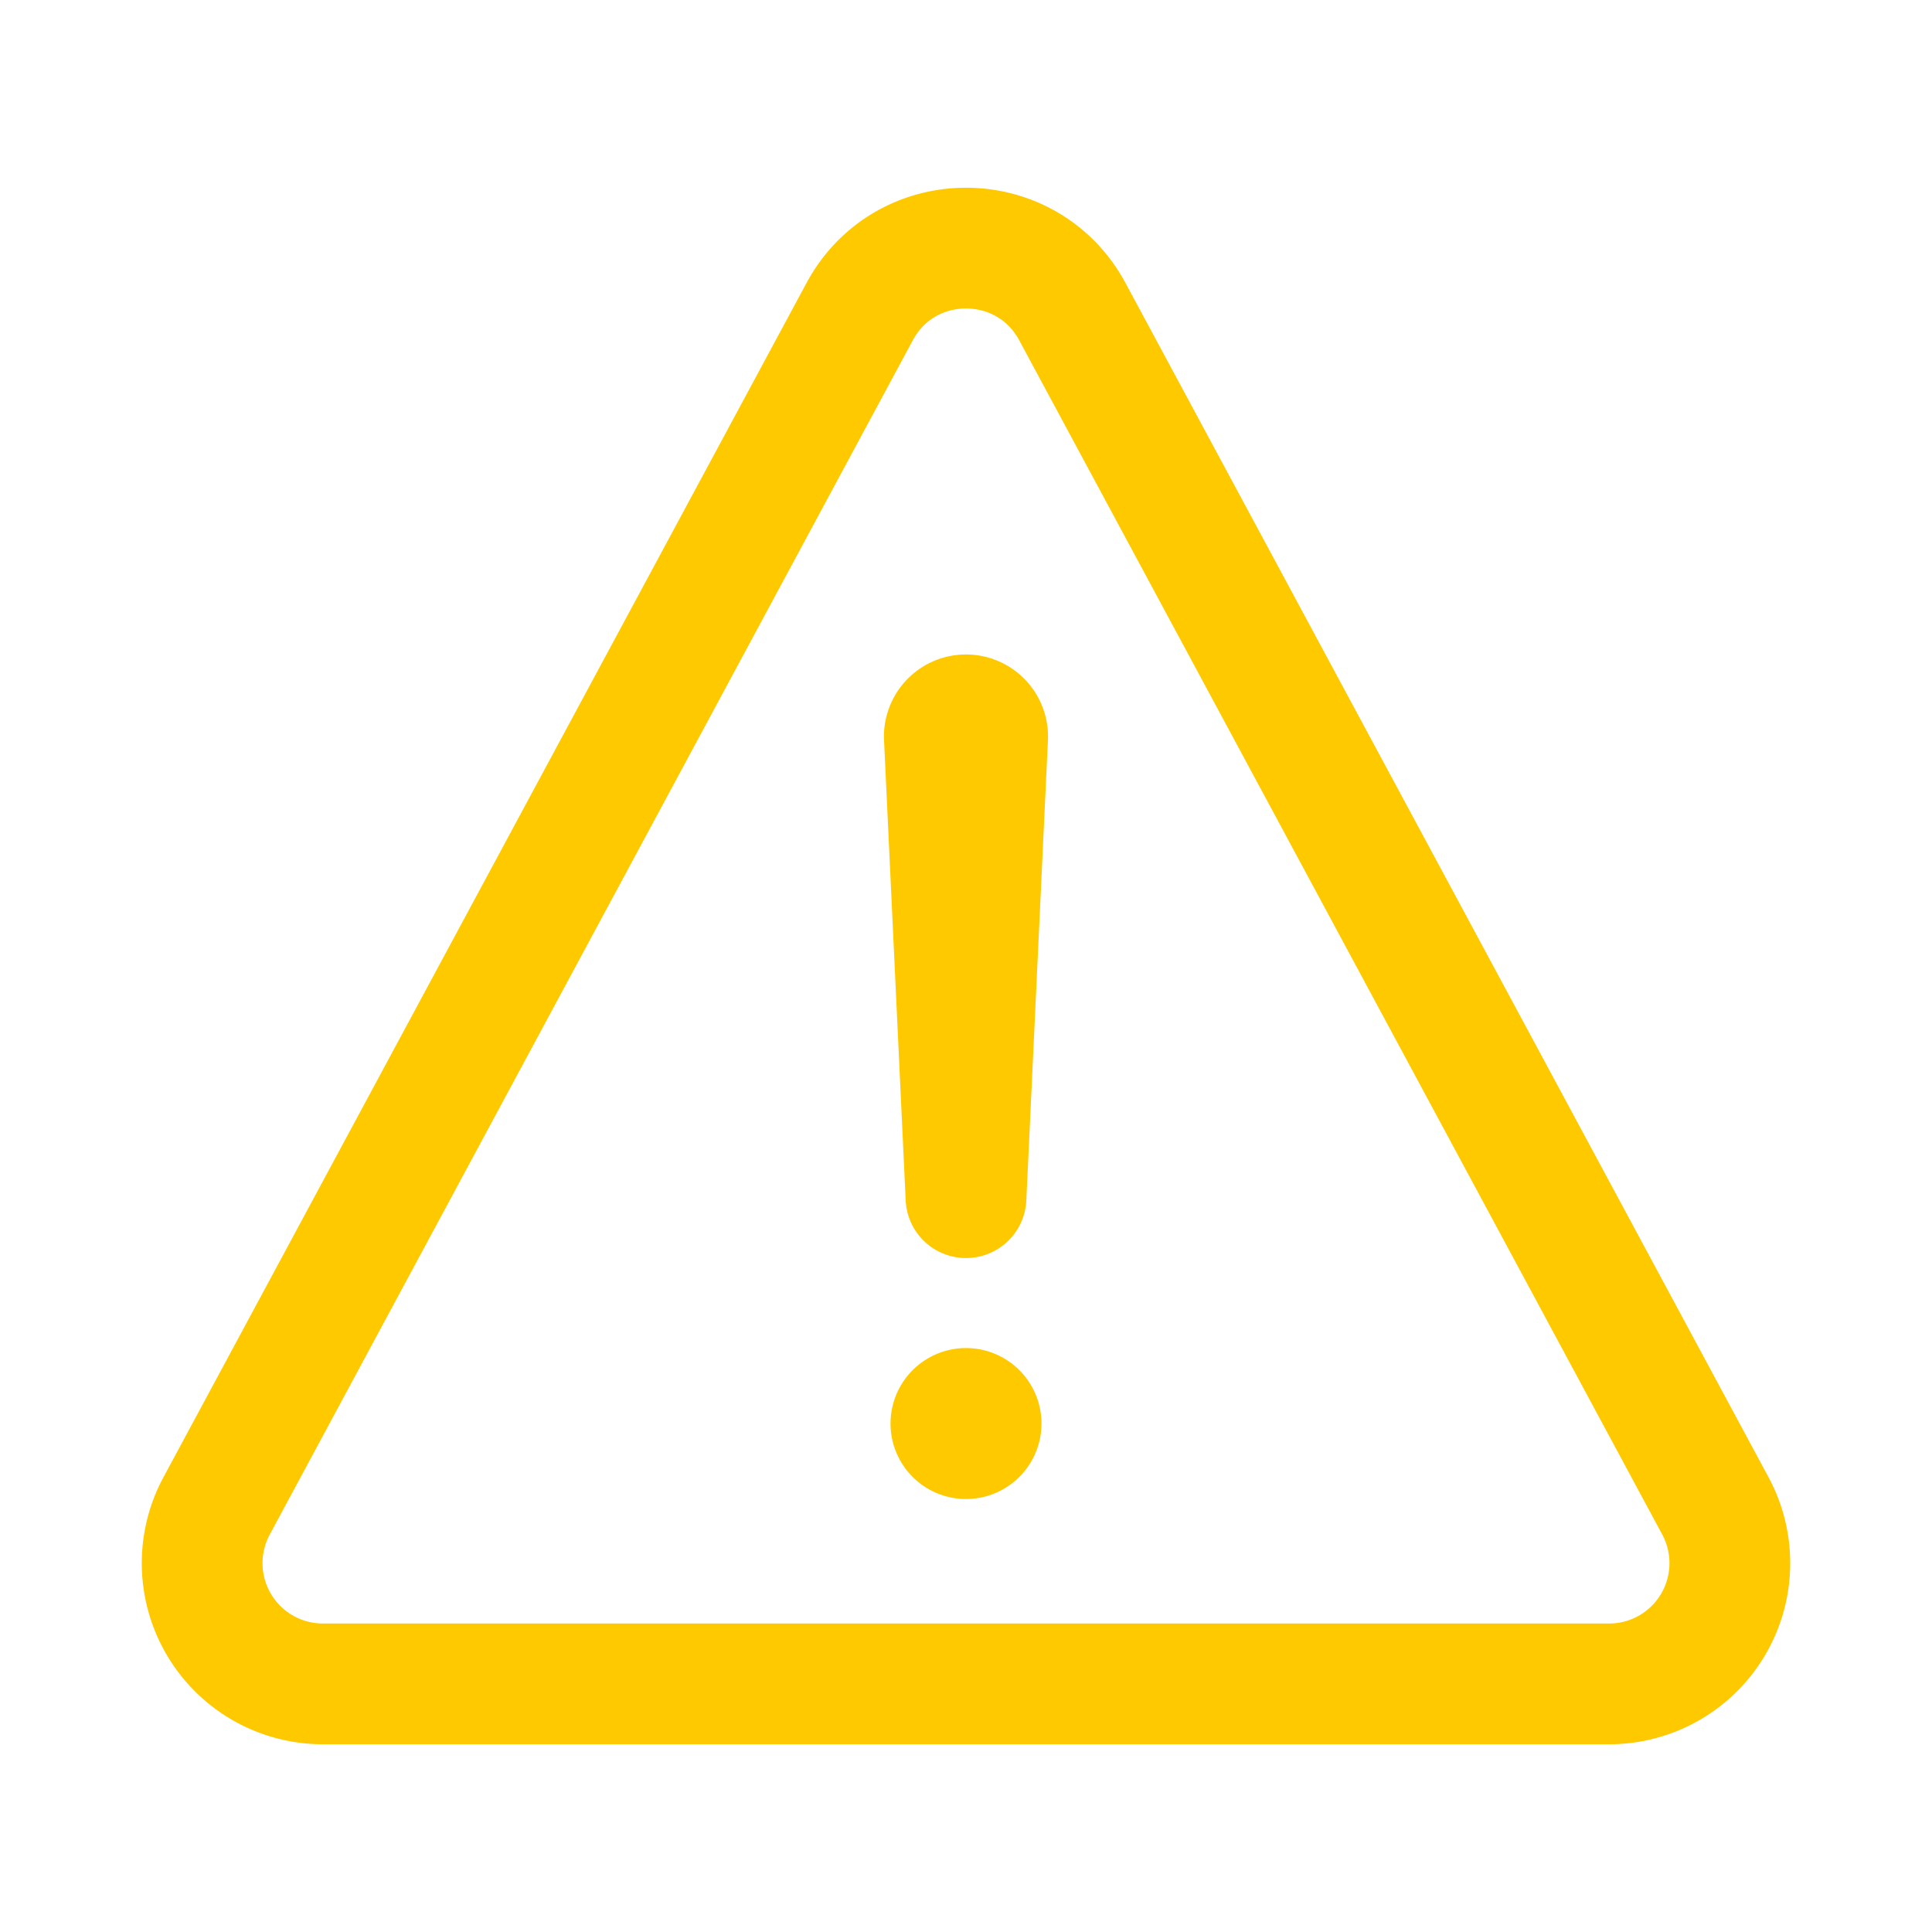 <?xml version="1.0" encoding="utf-8"?>
<svg class="ionicon" viewBox="0 0 512 512" xmlns="http://www.w3.org/2000/svg">
  <title>Warning</title>
  <path d="M85.57 446.25h340.86a32 32 0 0028.17-47.17L284.18 82.58c-12.09-22.44-44.27-22.44-56.36 0L57.4 399.08a32 32 0 0028.17 47.17z" fill="none" stroke-linecap="round" stroke-linejoin="round" stroke-width="32" style="stroke: rgb(255, 201, 0);"/>
  <path d="M250.26 195.39l5.74 122 5.73-121.95a5.74 5.74 0 00-5.79-6h0a5.74 5.74 0 00-5.68 5.95z" fill="none" stroke-linecap="round" stroke-linejoin="round" stroke-width="32" style="stroke: rgb(255, 201, 0);"/>
  <path d="M256 397.25a20 20 0 1120-20 20 20 0 01-20 20z" style="fill: rgb(255, 201, 0);"/>
</svg>